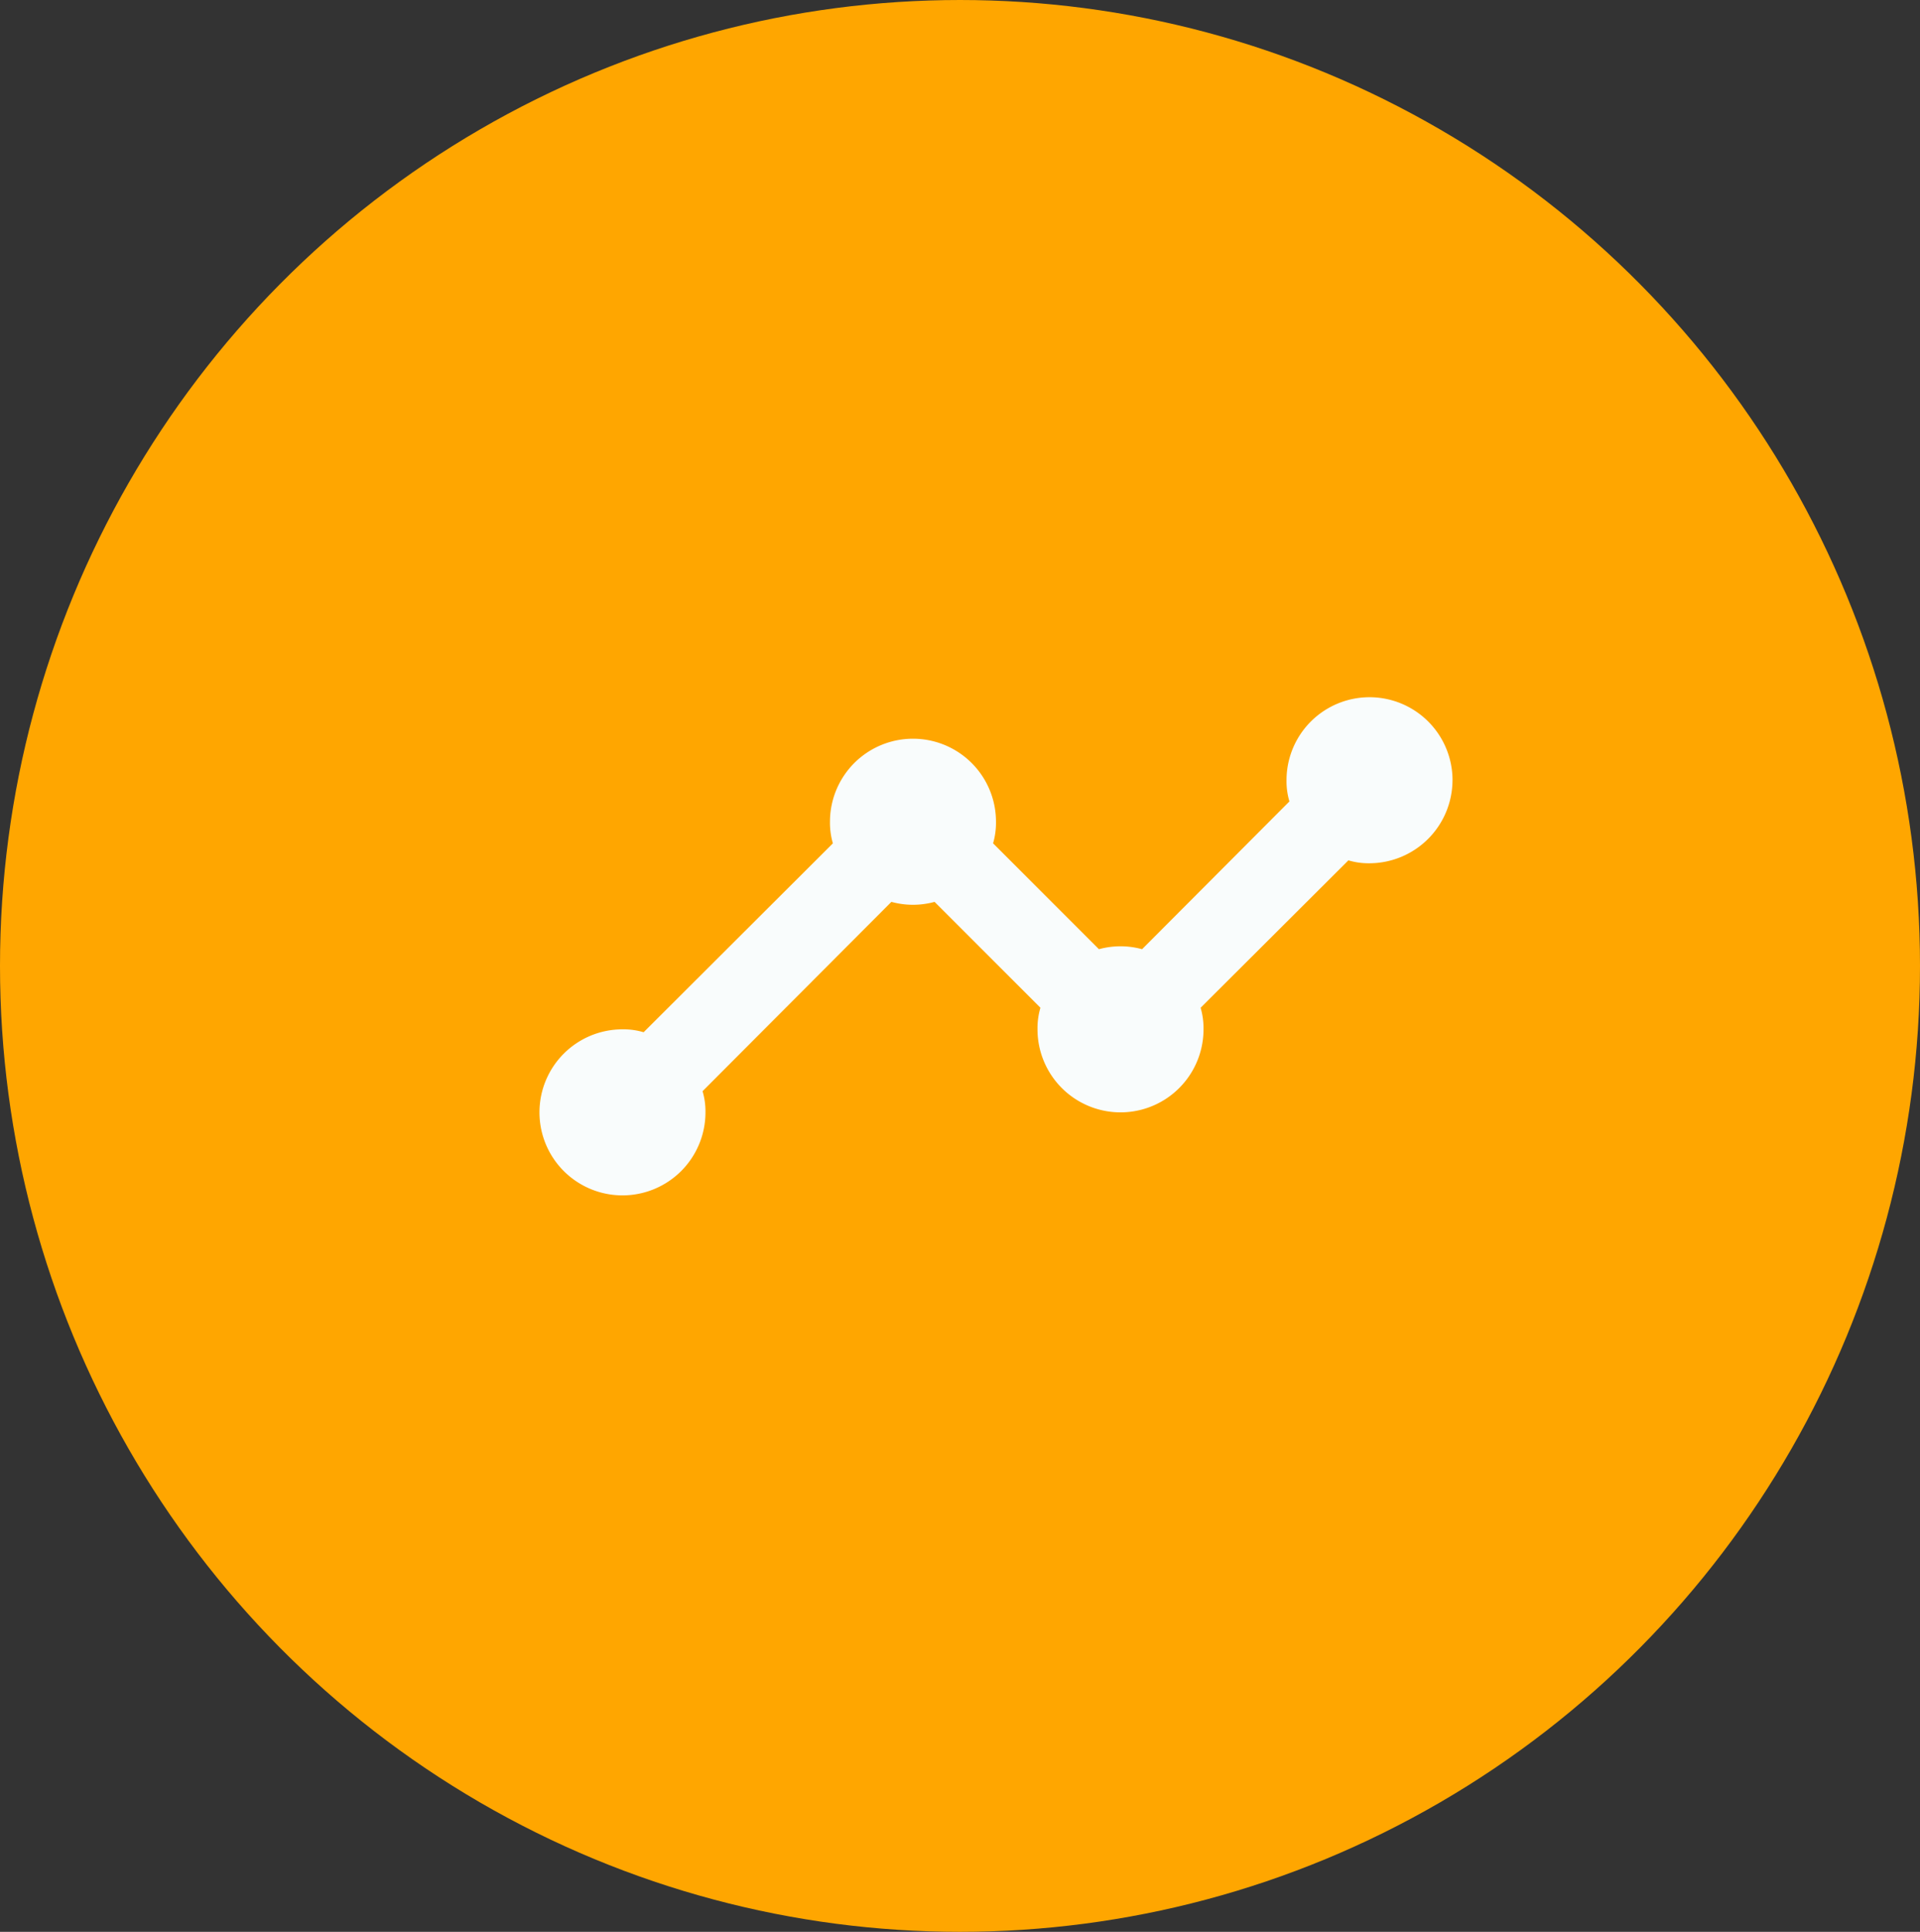 <svg xmlns="http://www.w3.org/2000/svg" width="169" height="170" viewBox="0 0 169 170">
    <rect x="0" y="0" width="169" height="170" fill="#333333" stroke="none"/>
    <g transform="translate(.029 .355)">
        <ellipse data-name="Ellipse 11" cx="84.5" cy="85" rx="84.5" ry="85" transform="translate(-.029 -.355)" style="fill:#ffa600"/>
        <path d="M80.7 7.306a7.328 7.328 0 0 1-7.3 7.307 6.21 6.21 0 0 1-1.863-.256L58.529 27.326a6.452 6.452 0 0 1 .256 1.9 7.306 7.306 0 0 1-14.613 0 6.46 6.46 0 0 1 .256-1.9l-9.316-9.316a7.183 7.183 0 0 1-3.8 0L14.69 34.669a6.21 6.21 0 0 1 .256 1.863 7.306 7.306 0 1 1-7.306-7.306 6.206 6.206 0 0 1 1.863.256l16.658-16.623a6.453 6.453 0 0 1-.256-1.9 7.306 7.306 0 0 1 14.613 0 6.45 6.45 0 0 1-.256 1.9l9.316 9.316a7.184 7.184 0 0 1 3.8 0L66.346 9.17a6.213 6.213 0 0 1-.256-1.863 7.306 7.306 0 1 1 14.613 0zm0 0a7.328 7.328 0 0 1-7.3 7.307 6.21 6.21 0 0 1-1.863-.256L58.529 27.326a6.452 6.452 0 0 1 .256 1.9 7.306 7.306 0 0 1-14.613 0 6.46 6.46 0 0 1 .256-1.9l-9.316-9.316a7.183 7.183 0 0 1-3.8 0L14.69 34.669a6.21 6.21 0 0 1 .256 1.863 7.306 7.306 0 1 1-7.306-7.306 6.206 6.206 0 0 1 1.863.256l16.658-16.623a6.453 6.453 0 0 1-.256-1.9 7.306 7.306 0 0 1 14.613 0 6.45 6.45 0 0 1-.256 1.9l9.316 9.316a7.184 7.184 0 0 1 3.8 0L66.346 9.17a6.213 6.213 0 0 1-.256-1.863 7.306 7.306 0 1 1 14.613 0z" transform="translate(47.121 60.999)" style="fill:#f9fcfc"/>
    </g>
</svg>
